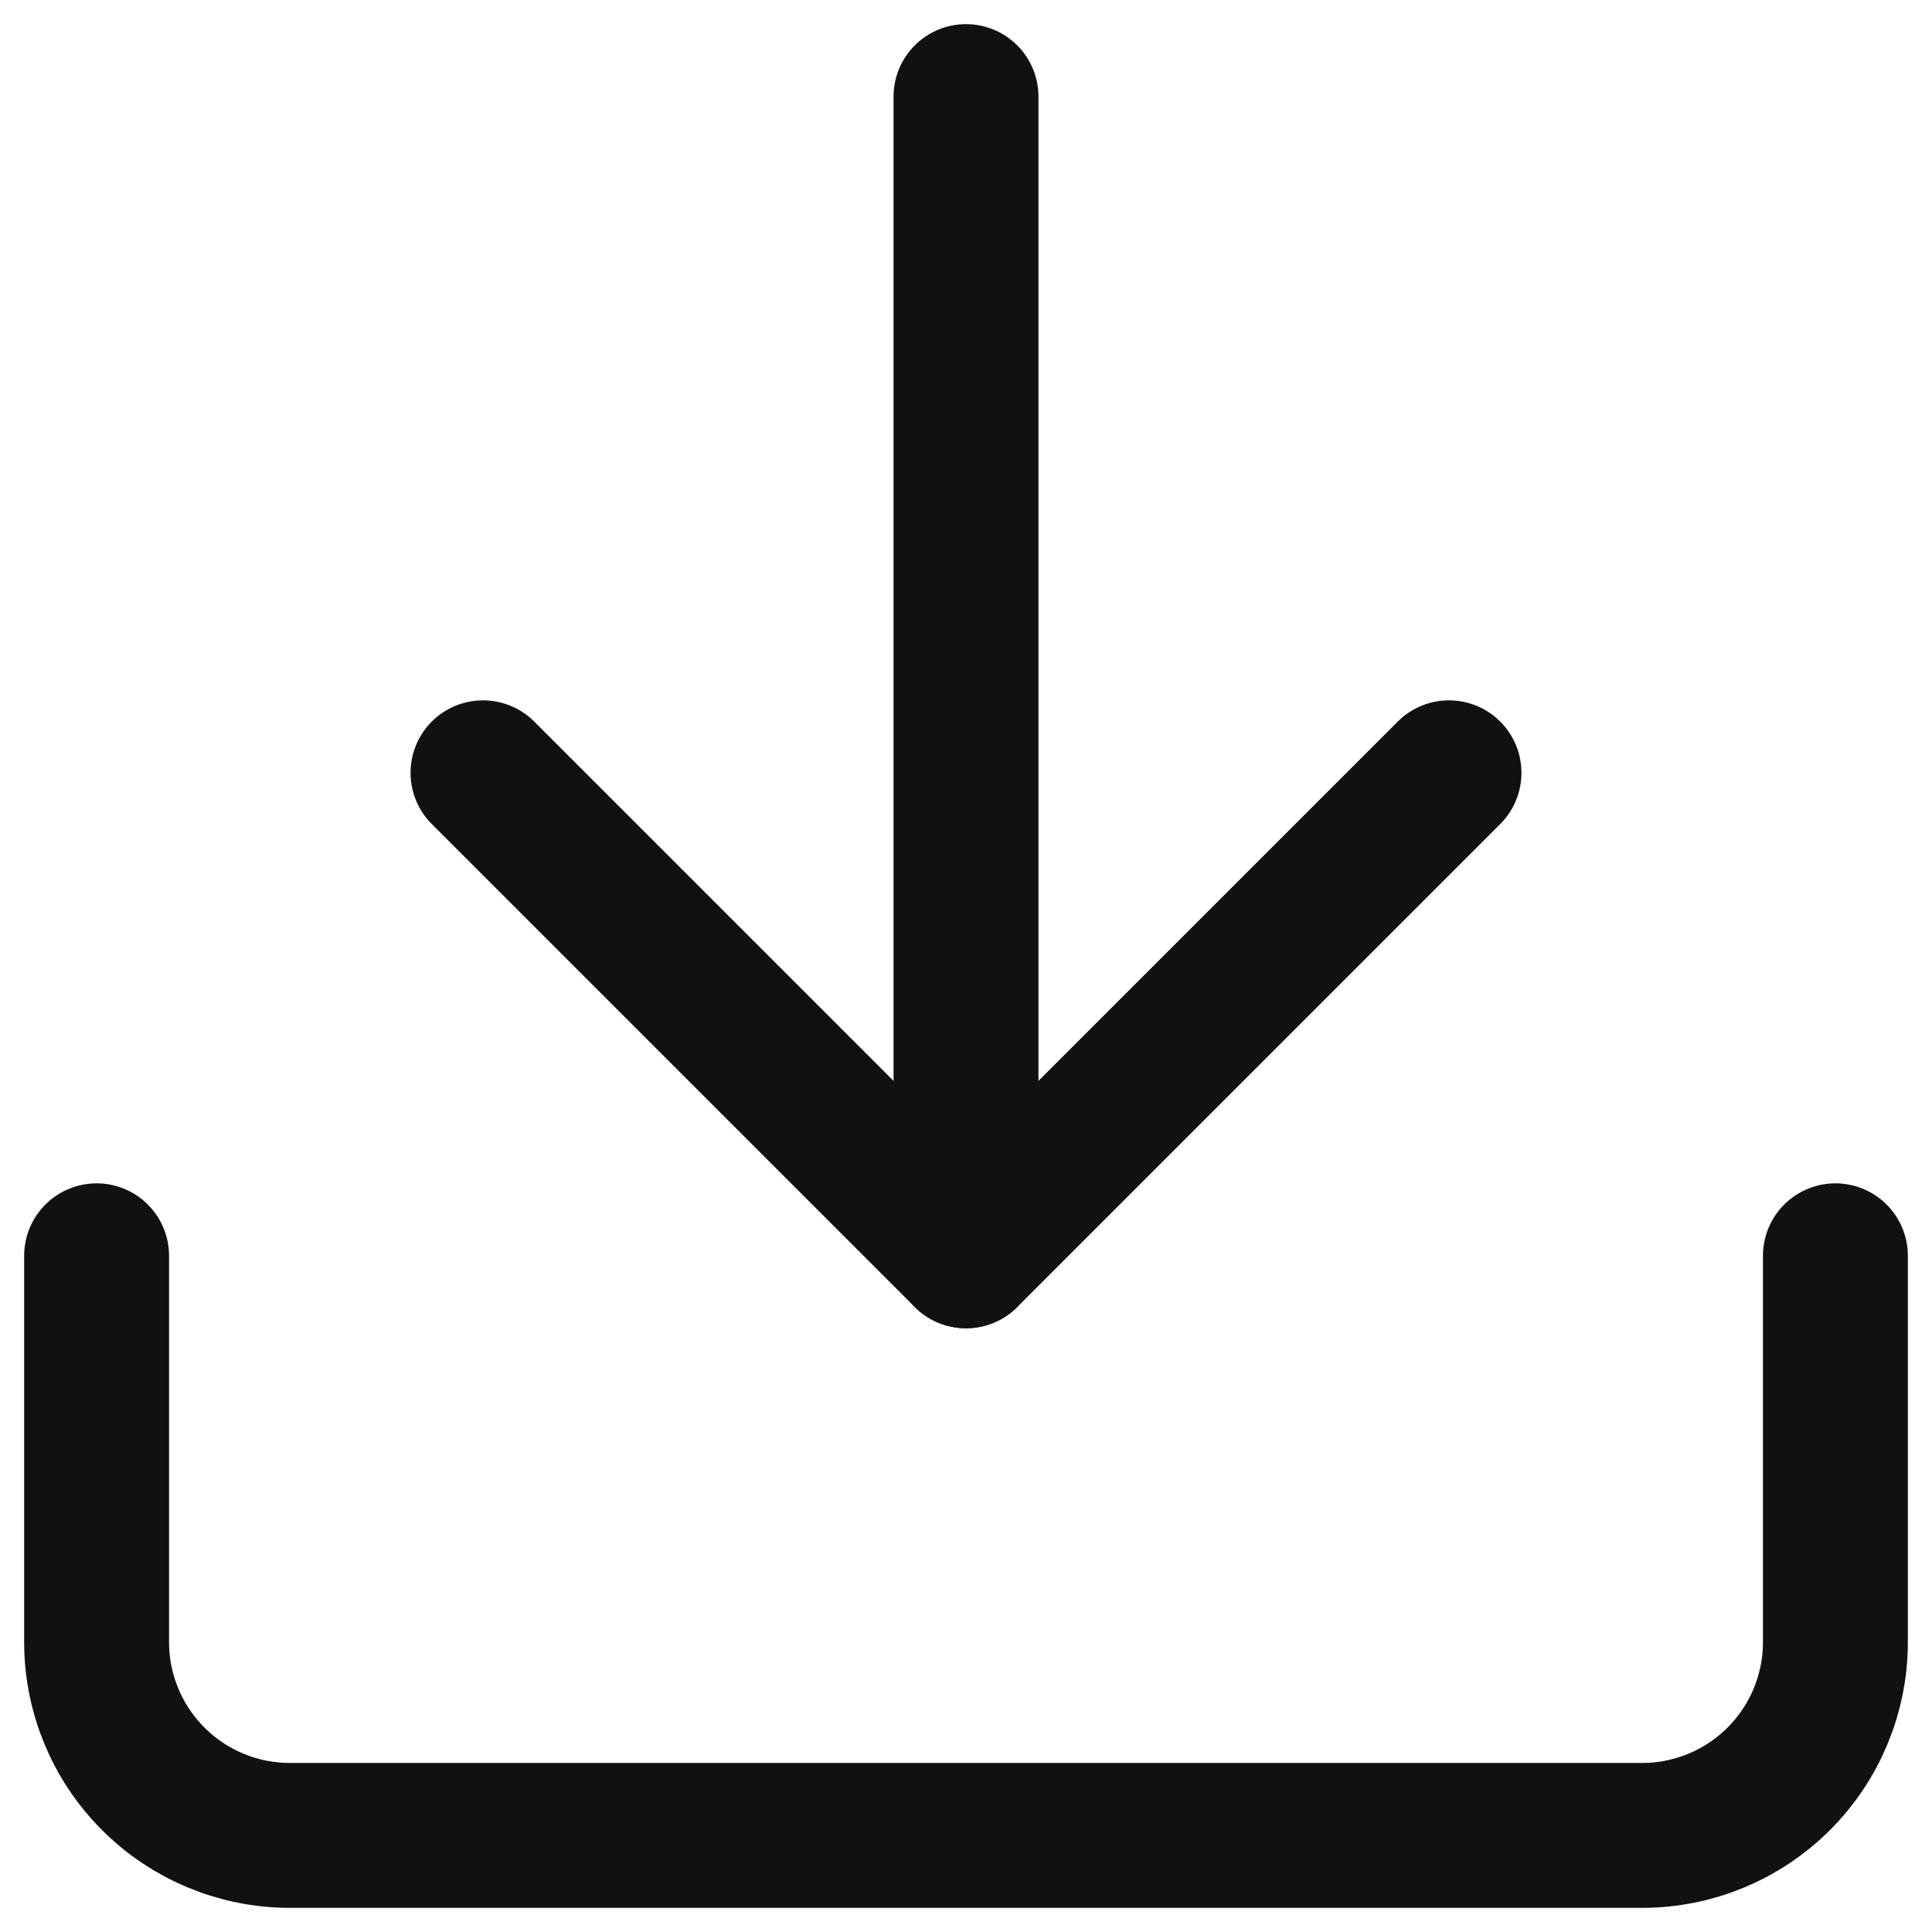 <svg width="20" height="20" viewBox="0 0 20 20" fill="none" xmlns="http://www.w3.org/2000/svg">
<path d="M19 13V17C19 17.53 18.789 18.039 18.414 18.414C18.039 18.789 17.53 19 17 19H3C2.47 19 1.961 18.789 1.586 18.414C1.211 18.039 1 17.53 1 17V13" stroke="#111111" stroke-width="1.5" stroke-linecap="round" stroke-linejoin="round"/>
<path d="M5 8L10 13L15 8" stroke="#111111" stroke-width="1.5" stroke-linecap="round" stroke-linejoin="round"/>
<path d="M10 13V1" stroke="#111111" stroke-width="1.5" stroke-linecap="round" stroke-linejoin="round"/>
</svg>
